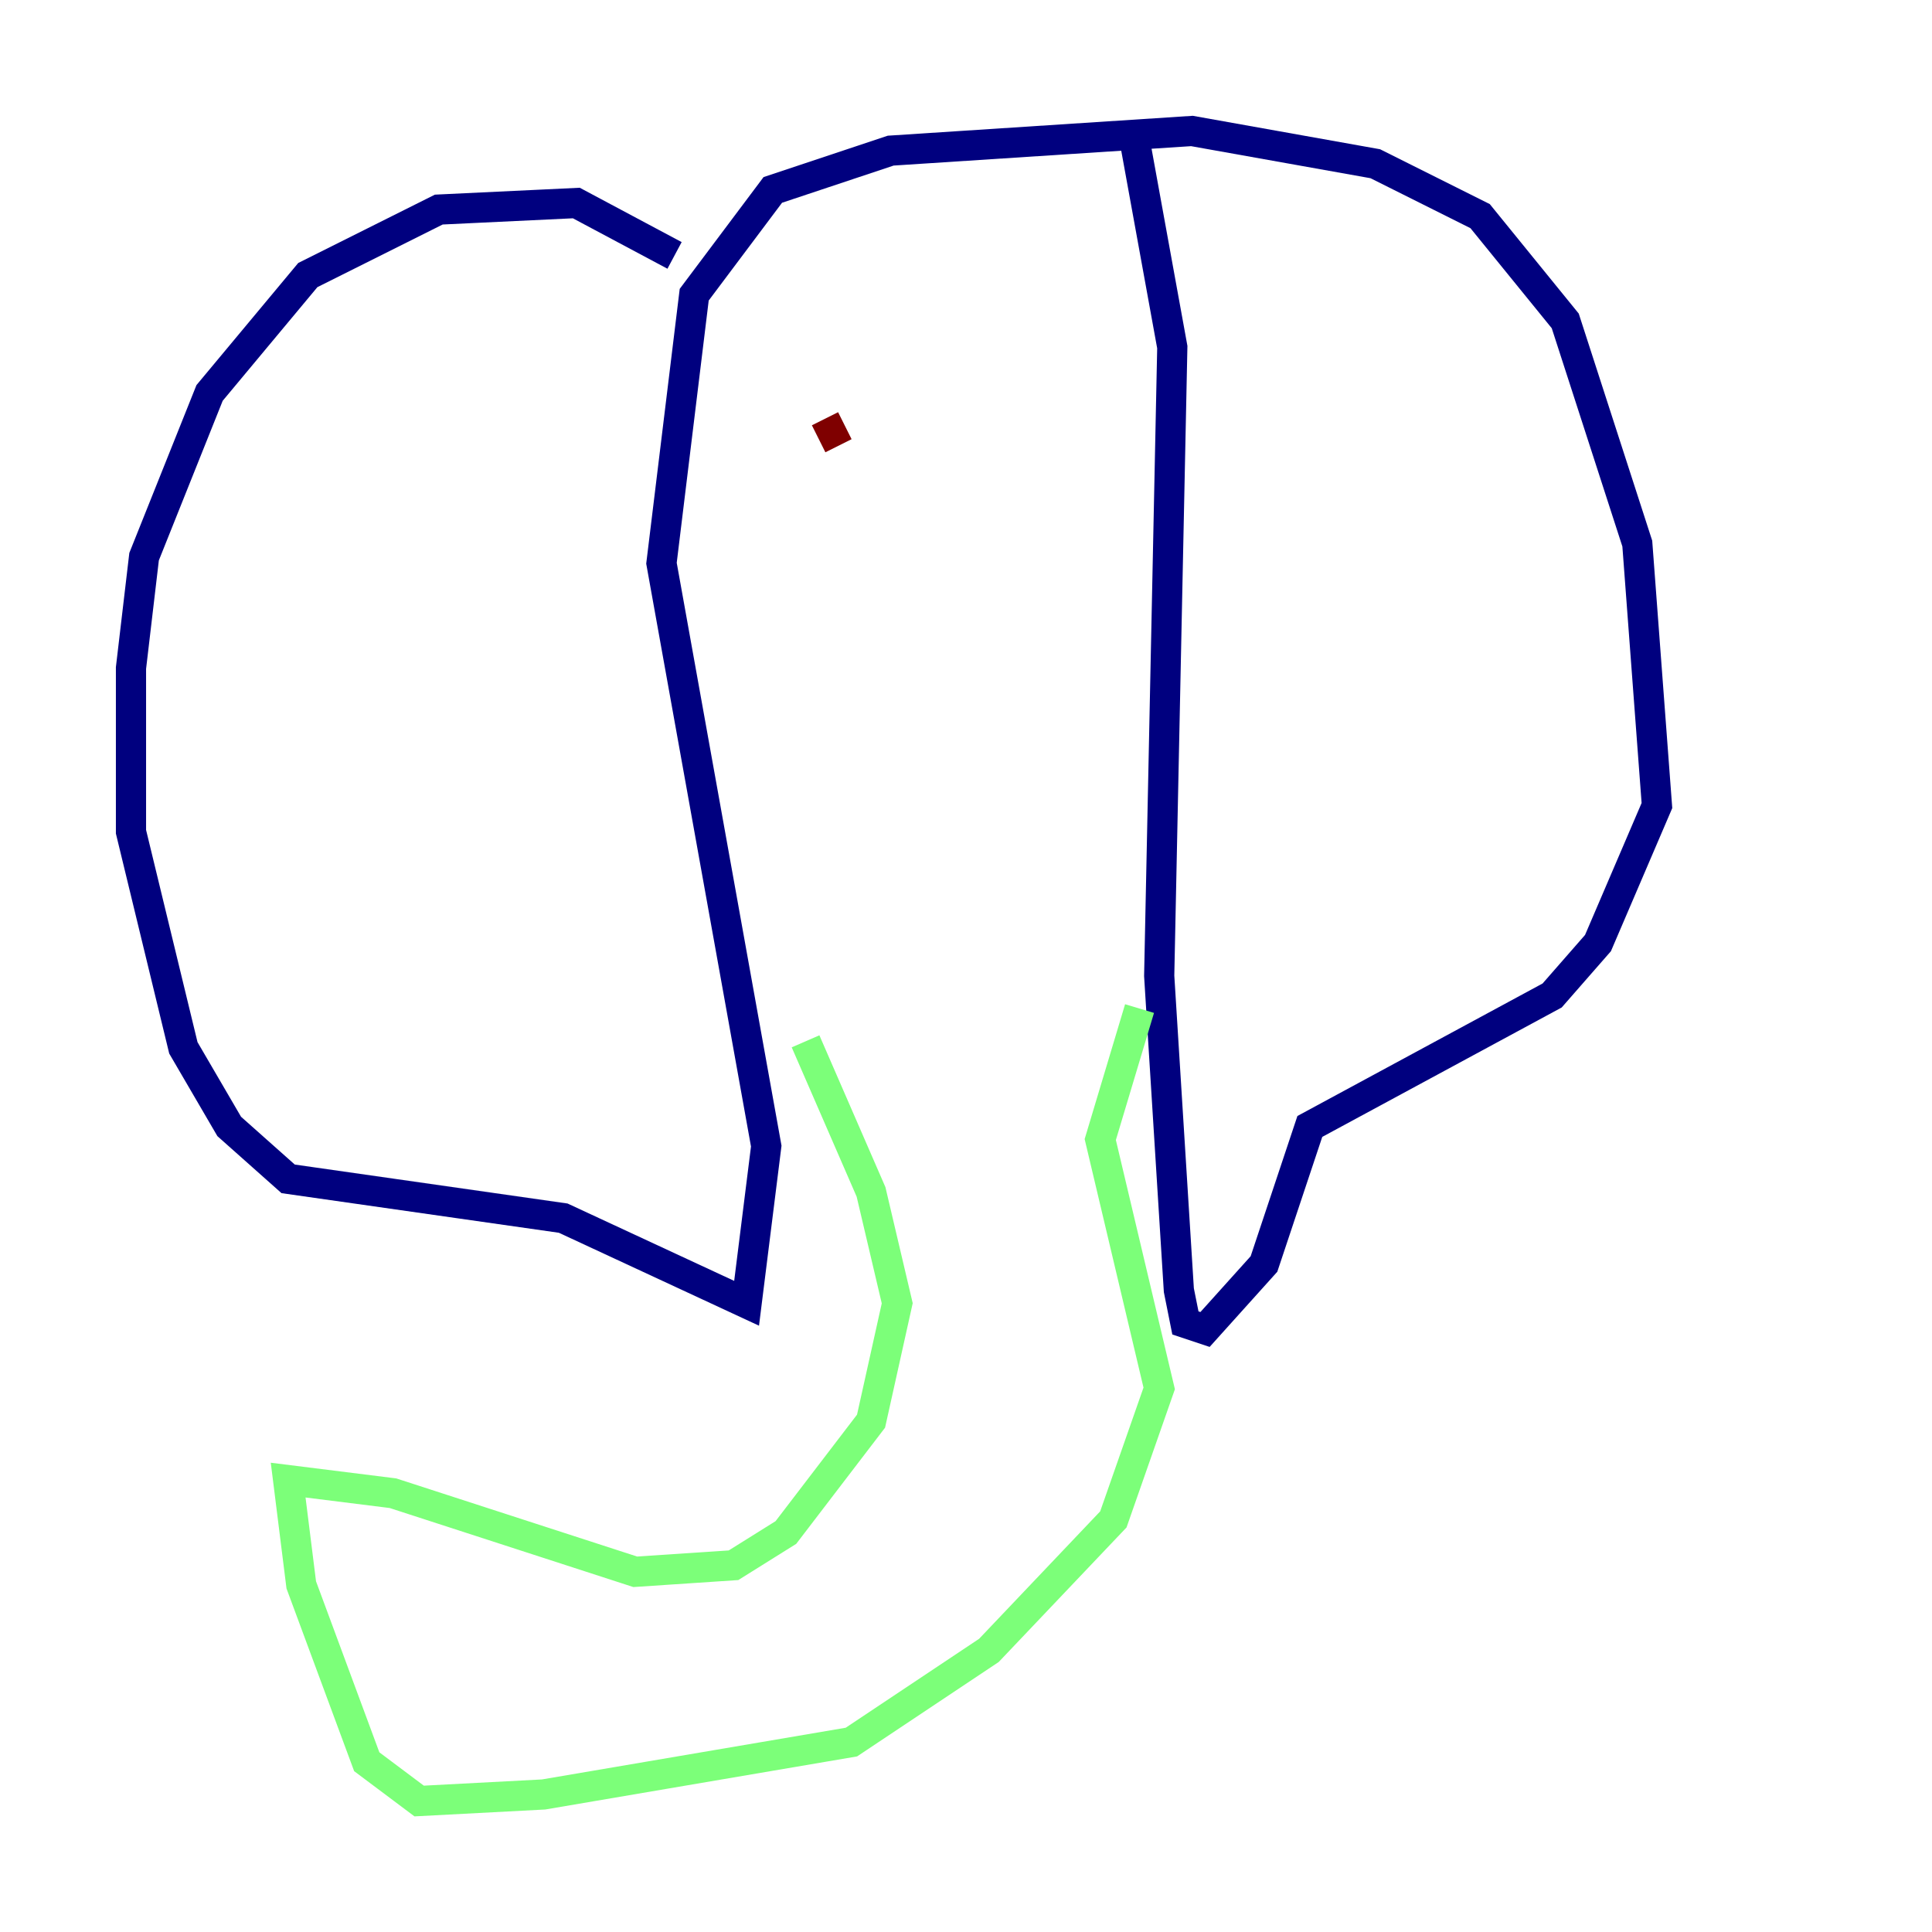 <?xml version="1.0" encoding="utf-8" ?>
<svg baseProfile="tiny" height="128" version="1.2" viewBox="0,0,128,128" width="128" xmlns="http://www.w3.org/2000/svg" xmlns:ev="http://www.w3.org/2001/xml-events" xmlns:xlink="http://www.w3.org/1999/xlink"><defs /><polyline fill="none" points="44.691,16.922 38.183,13.451 29.071,13.885 20.393,18.224 13.885,26.034 9.546,36.881 8.678,44.258 8.678,55.105 12.149,69.424 15.186,74.63 19.091,78.102 37.315,80.705 49.464,86.346 50.766,75.932 43.824,37.315 45.993,19.525 51.2,12.583 59.01,9.98 78.969,8.678 91.119,10.848 98.061,14.319 103.702,21.261 108.475,36.014 109.776,53.37 105.871,62.481 102.834,65.953 86.78,74.63 83.742,83.742 79.837,88.081 78.536,87.647 78.102,85.478 76.8,64.651 77.668,22.997 75.064,8.678" stroke="#00007f" stroke-width="2" /><polyline fill="none" points="53.37,68.99 57.709,78.969 59.444,86.346 57.709,94.156 52.068,101.532 48.597,103.702 42.088,104.136 26.034,98.929 19.091,98.061 19.959,105.003 24.298,116.719 27.77,119.322 36.014,118.888 56.407,115.417 65.519,109.342 73.763,100.664 76.8,91.986 72.895,75.498 75.498,66.82" stroke="#7cff79" stroke-width="2" /><polyline fill="none" points="55.973,28.203 54.237,29.071" stroke="#7f0000" stroke-width="2" /></svg>